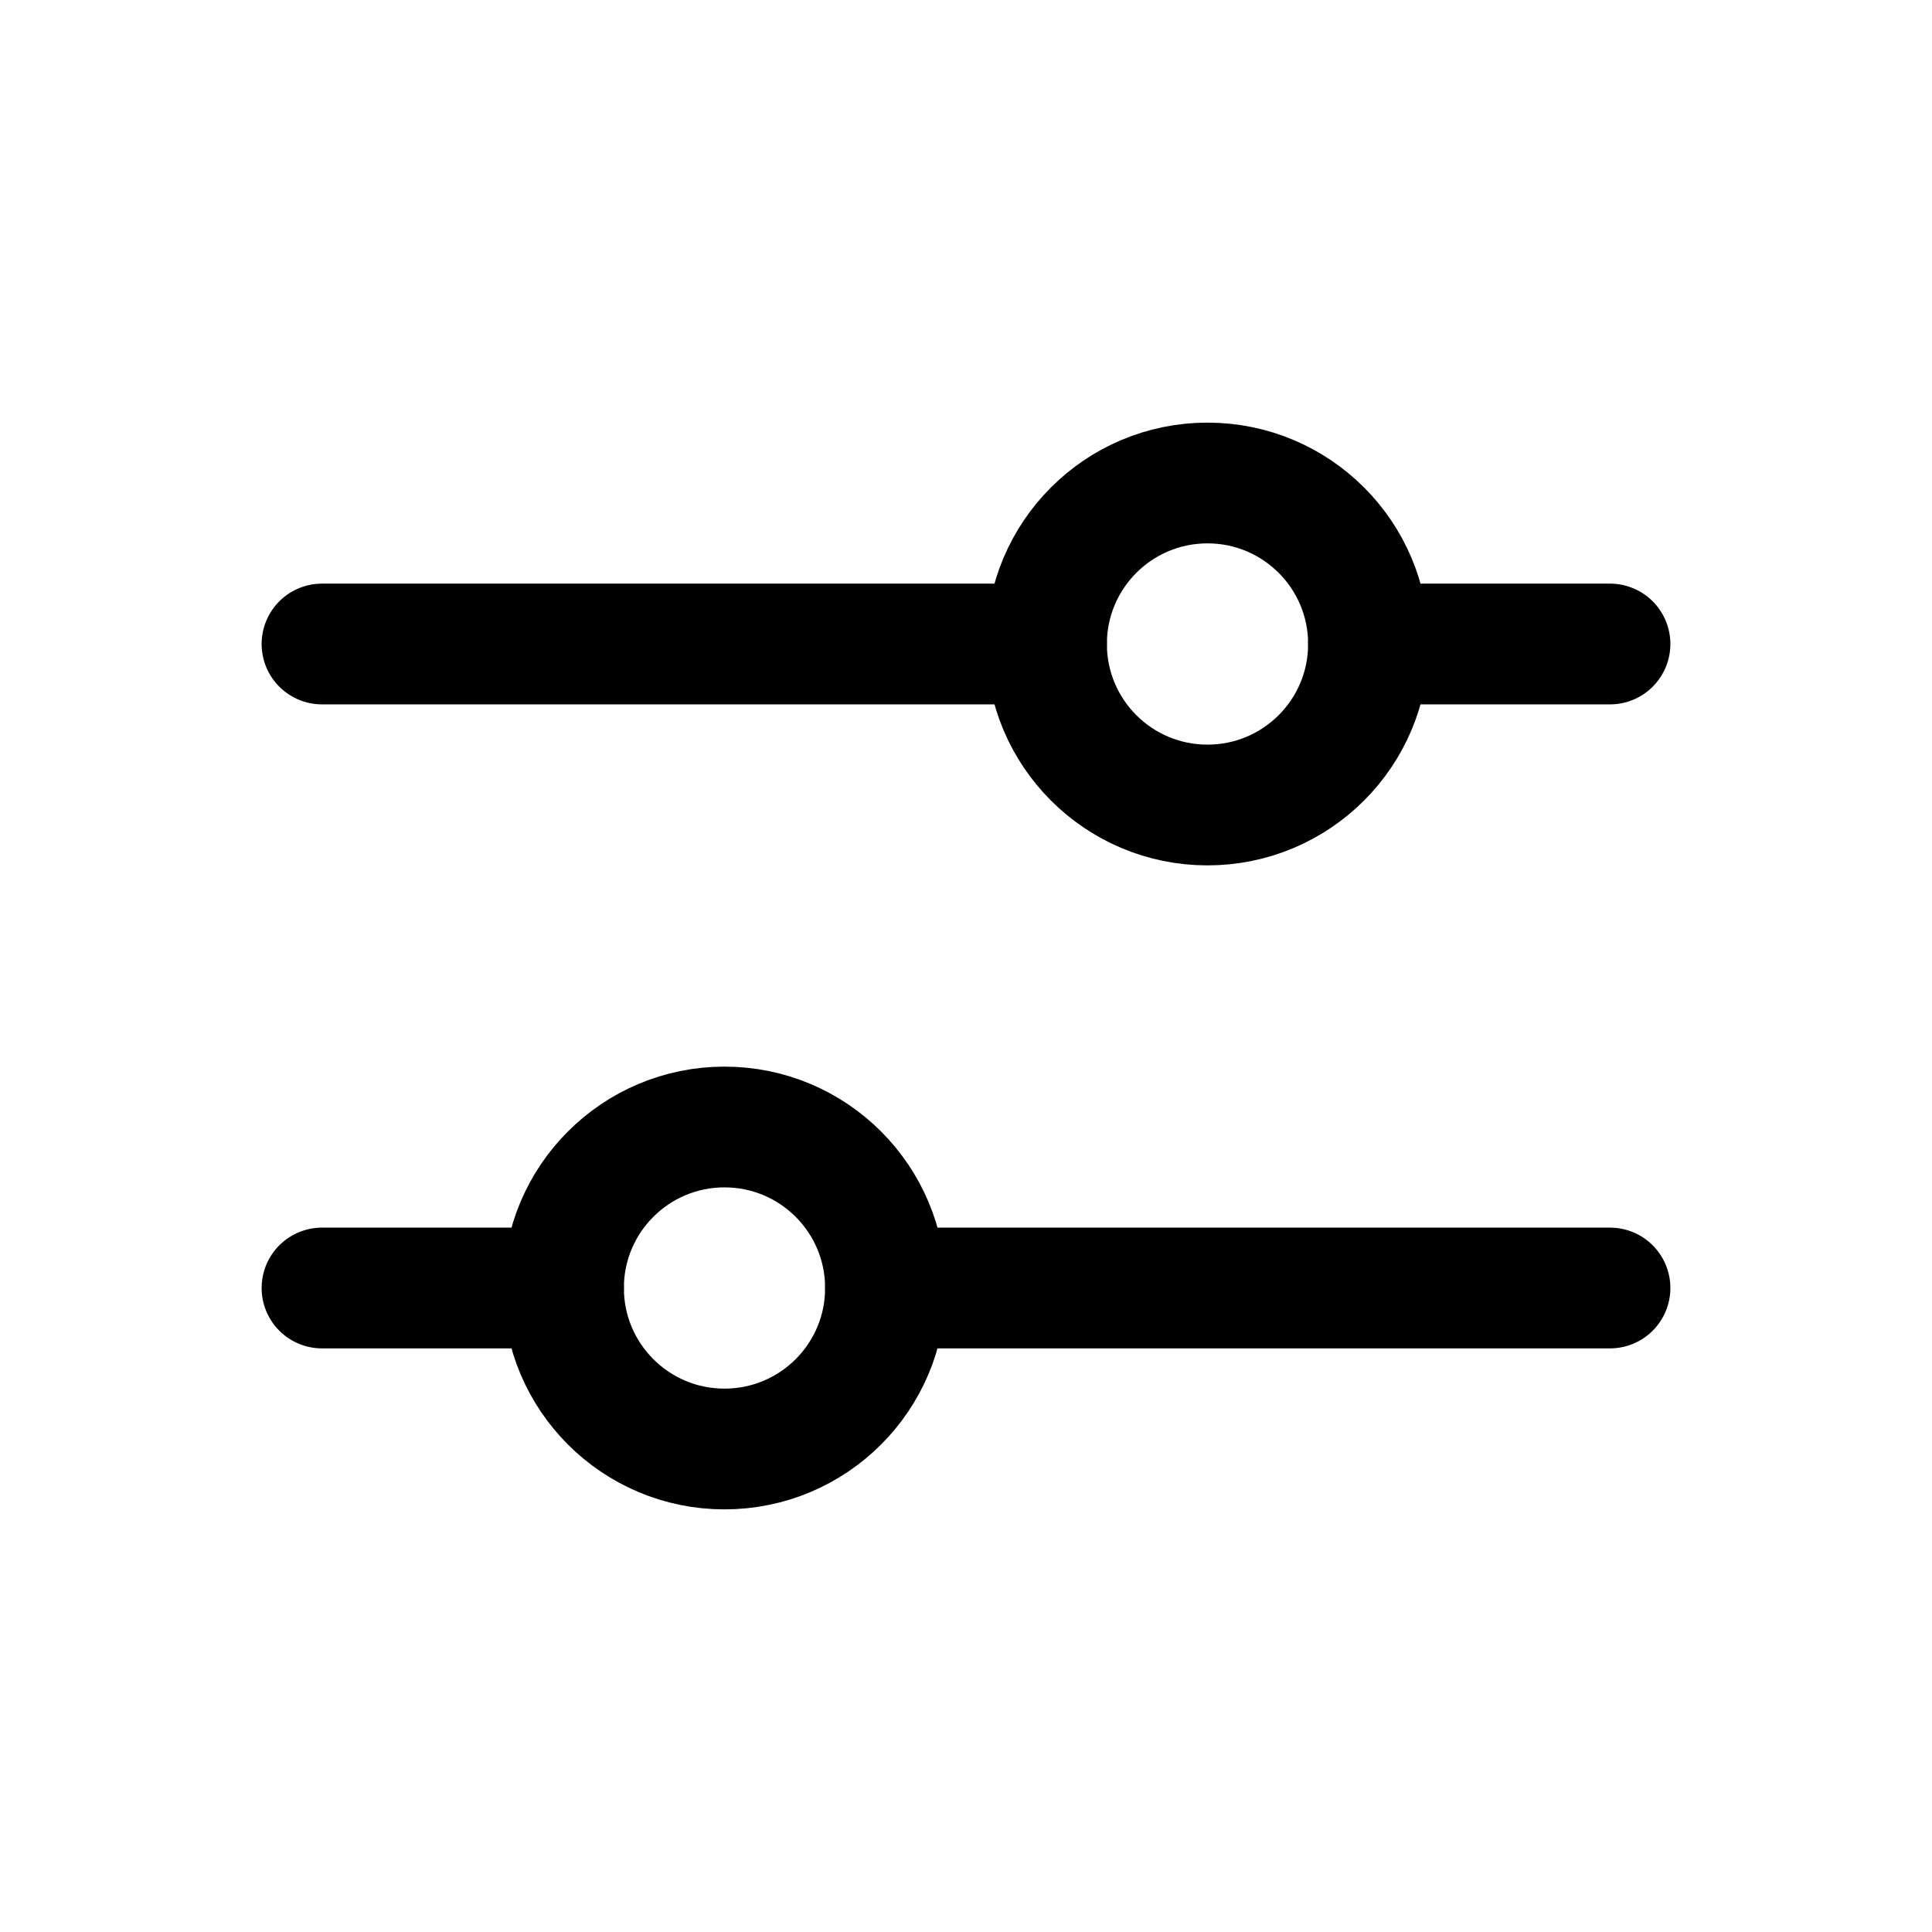 <svg width="100%" height="100%" viewBox="0 0 24 24" fill="none" xmlns="http://www.w3.org/2000/svg">
    <path d="M4 8H13M17 8H20M11 16H20M4 16H7" stroke="currentColor" stroke-width="1.5"
        stroke-linecap="round" stroke-linejoin="round" />
    <path
        d="M9 18C10.105 18 11 17.105 11 16C11 14.895 10.105 14 9 14C7.895 14 7 14.895 7 16C7 17.105 7.895 18 9 18Z"
        stroke="currentColor" stroke-width="1.5" />
    <path
        d="M15 10C16.105 10 17 9.105 17 8C17 6.895 16.105 6 15 6C13.895 6 13 6.895 13 8C13 9.105 13.895 10 15 10Z"
        stroke="currentColor" stroke-width="1.5" />
</svg>
